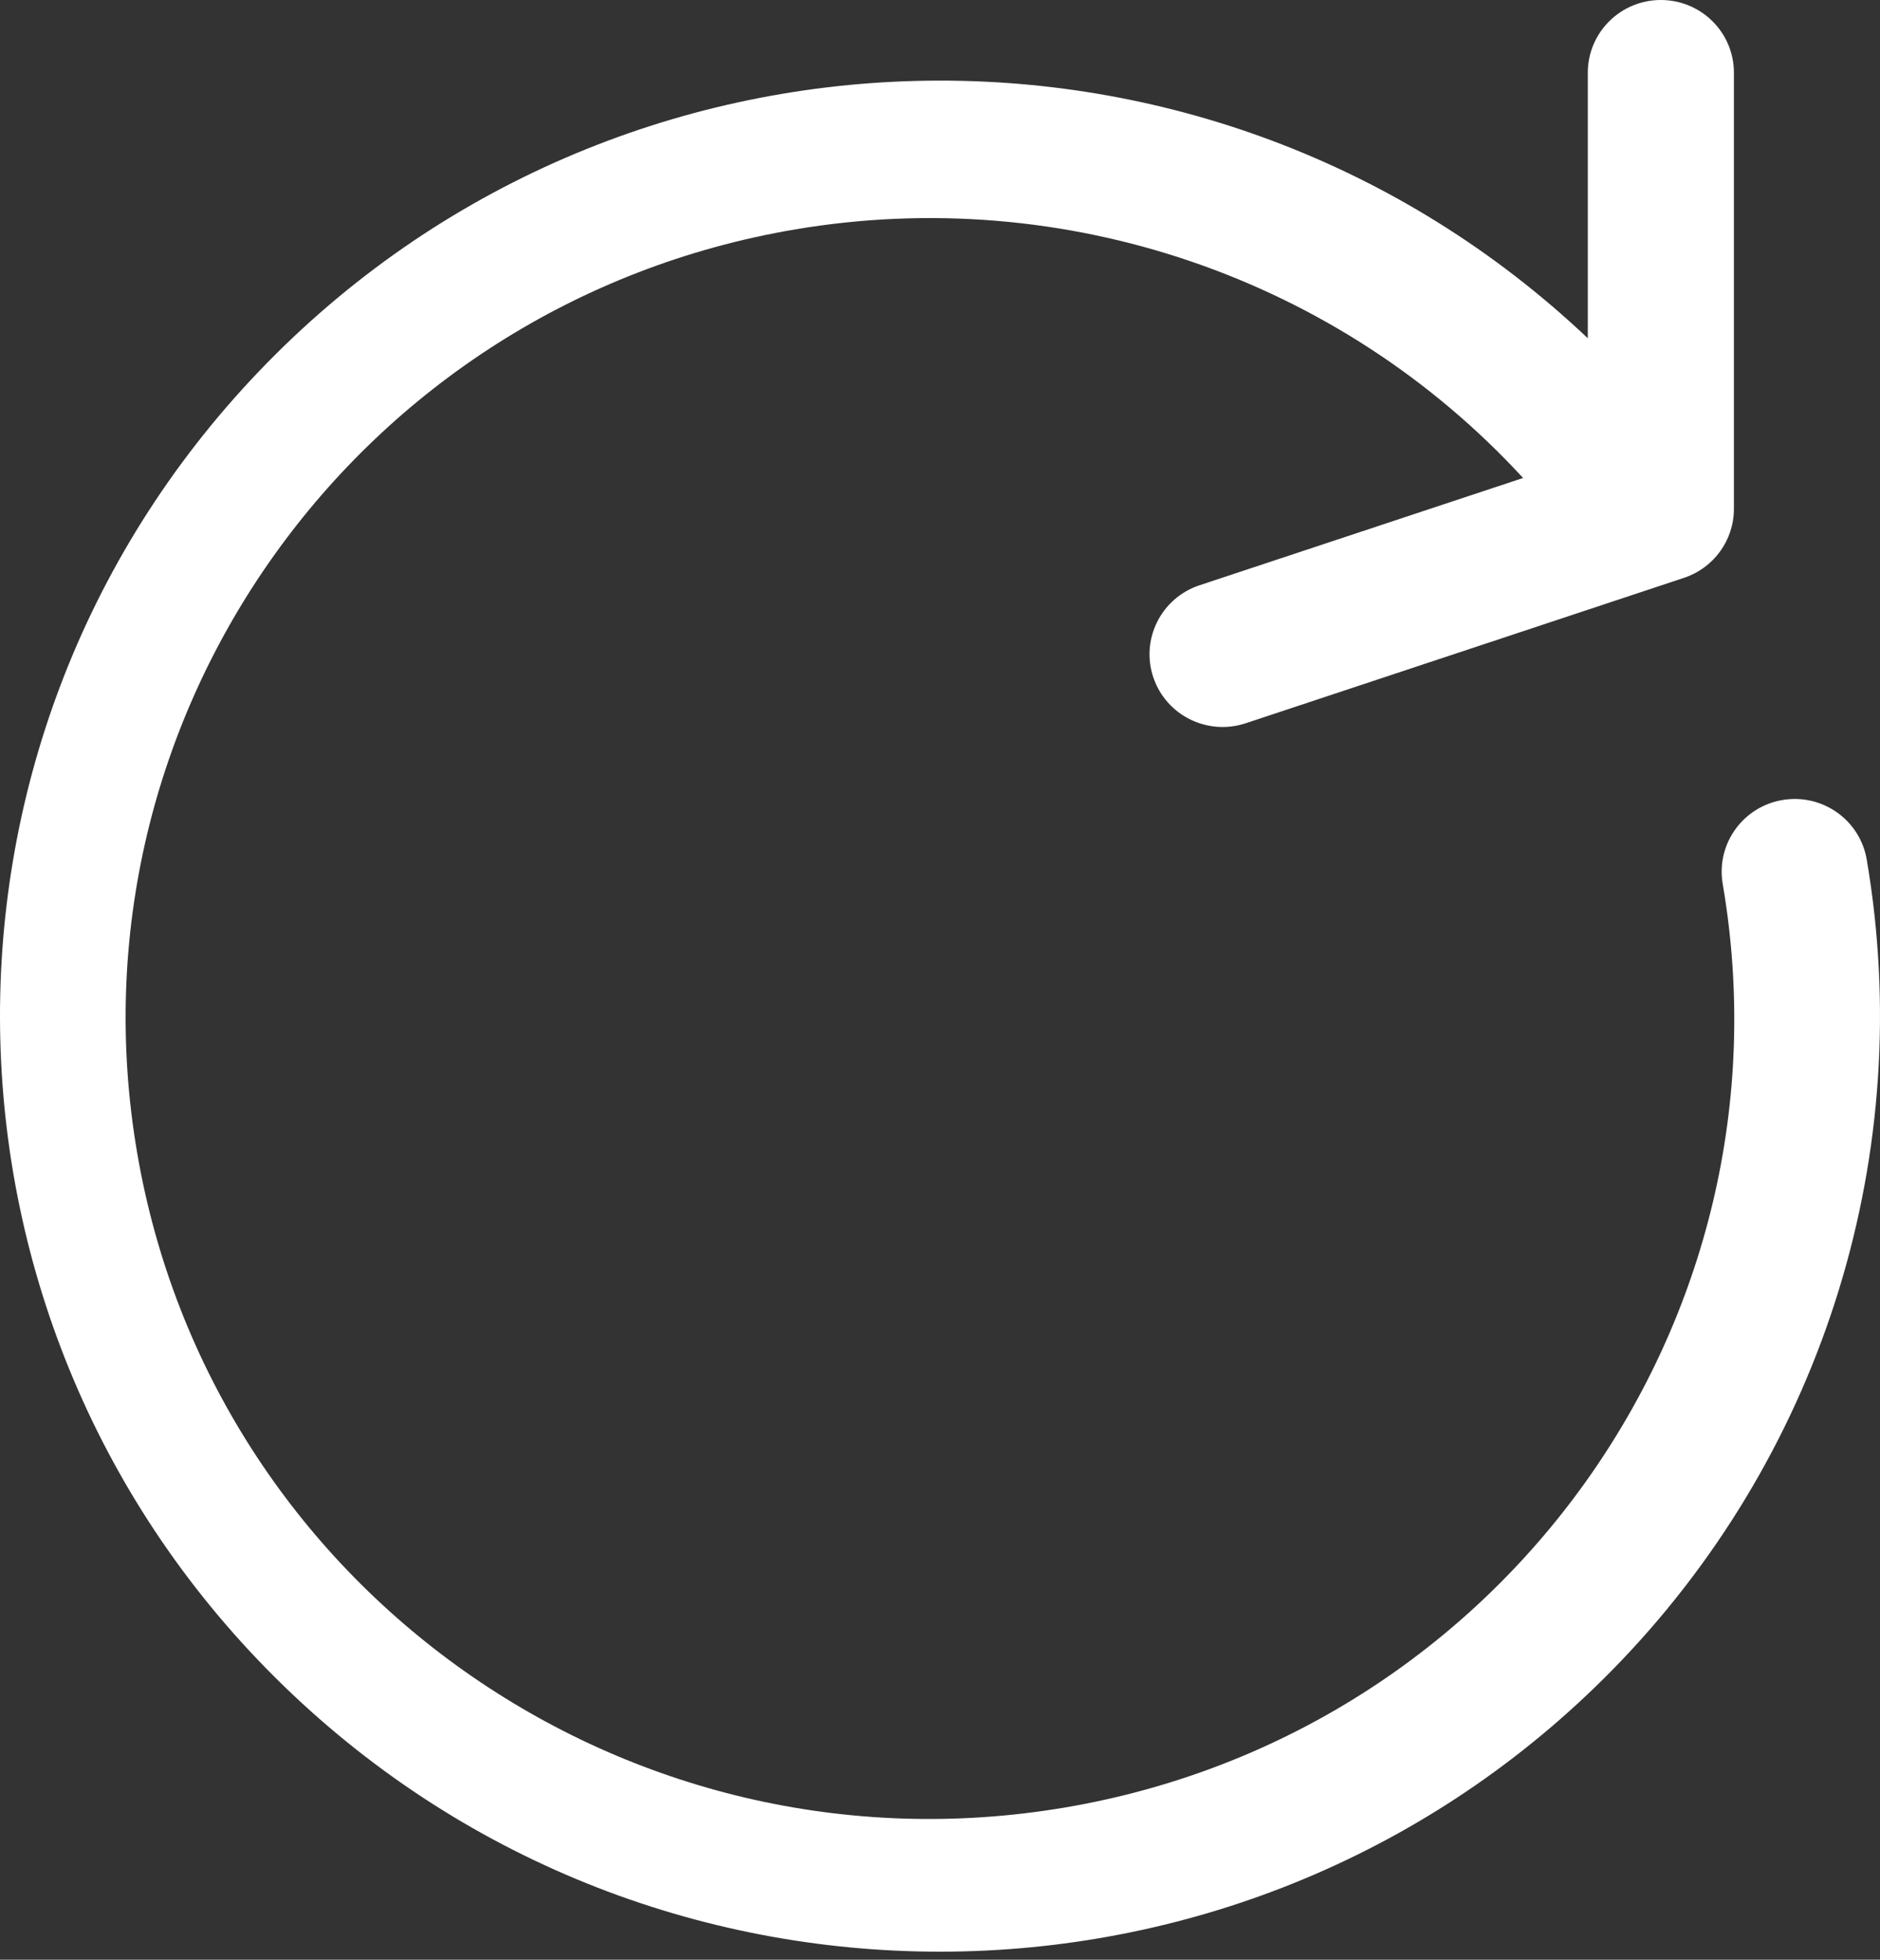 <svg width="71" height="74" viewBox="0 0 71 74" fill="none" xmlns="http://www.w3.org/2000/svg">
<rect x="0" y="0" width="71" height="74" fill="#333333" stroke="none"/>
<path d="M70.503 32.482C70.263 30.985 68.849 29.965 67.344 30.204C65.84 30.443 64.815 31.85 65.055 33.347C65.058 33.364 65.06 33.38 65.063 33.396C67.872 49.852 56.744 65.459 40.207 68.254C23.67 71.05 7.987 59.976 5.178 43.52C2.369 27.064 13.497 11.457 30.034 8.662C40.204 6.943 50.555 10.478 57.521 18.049L45.301 22.1C43.855 22.579 43.074 24.133 43.554 25.572C43.554 25.572 43.555 25.573 43.555 25.573C44.036 27.011 45.598 27.789 47.043 27.311C47.044 27.311 47.044 27.311 47.044 27.311L63.596 21.82C64.723 21.447 65.483 20.398 65.483 19.215V2.745C65.483 1.229 64.248 0 62.724 0C61.2 0 59.965 1.229 59.965 2.745V12.773C45.759 -0.673 23.289 -0.113 9.777 14.024C-3.735 28.161 -3.172 50.521 11.034 63.967C25.241 77.413 47.711 76.853 61.223 62.716C68.928 54.654 72.366 43.452 70.503 32.482Z" fill="white"/>
</svg>
